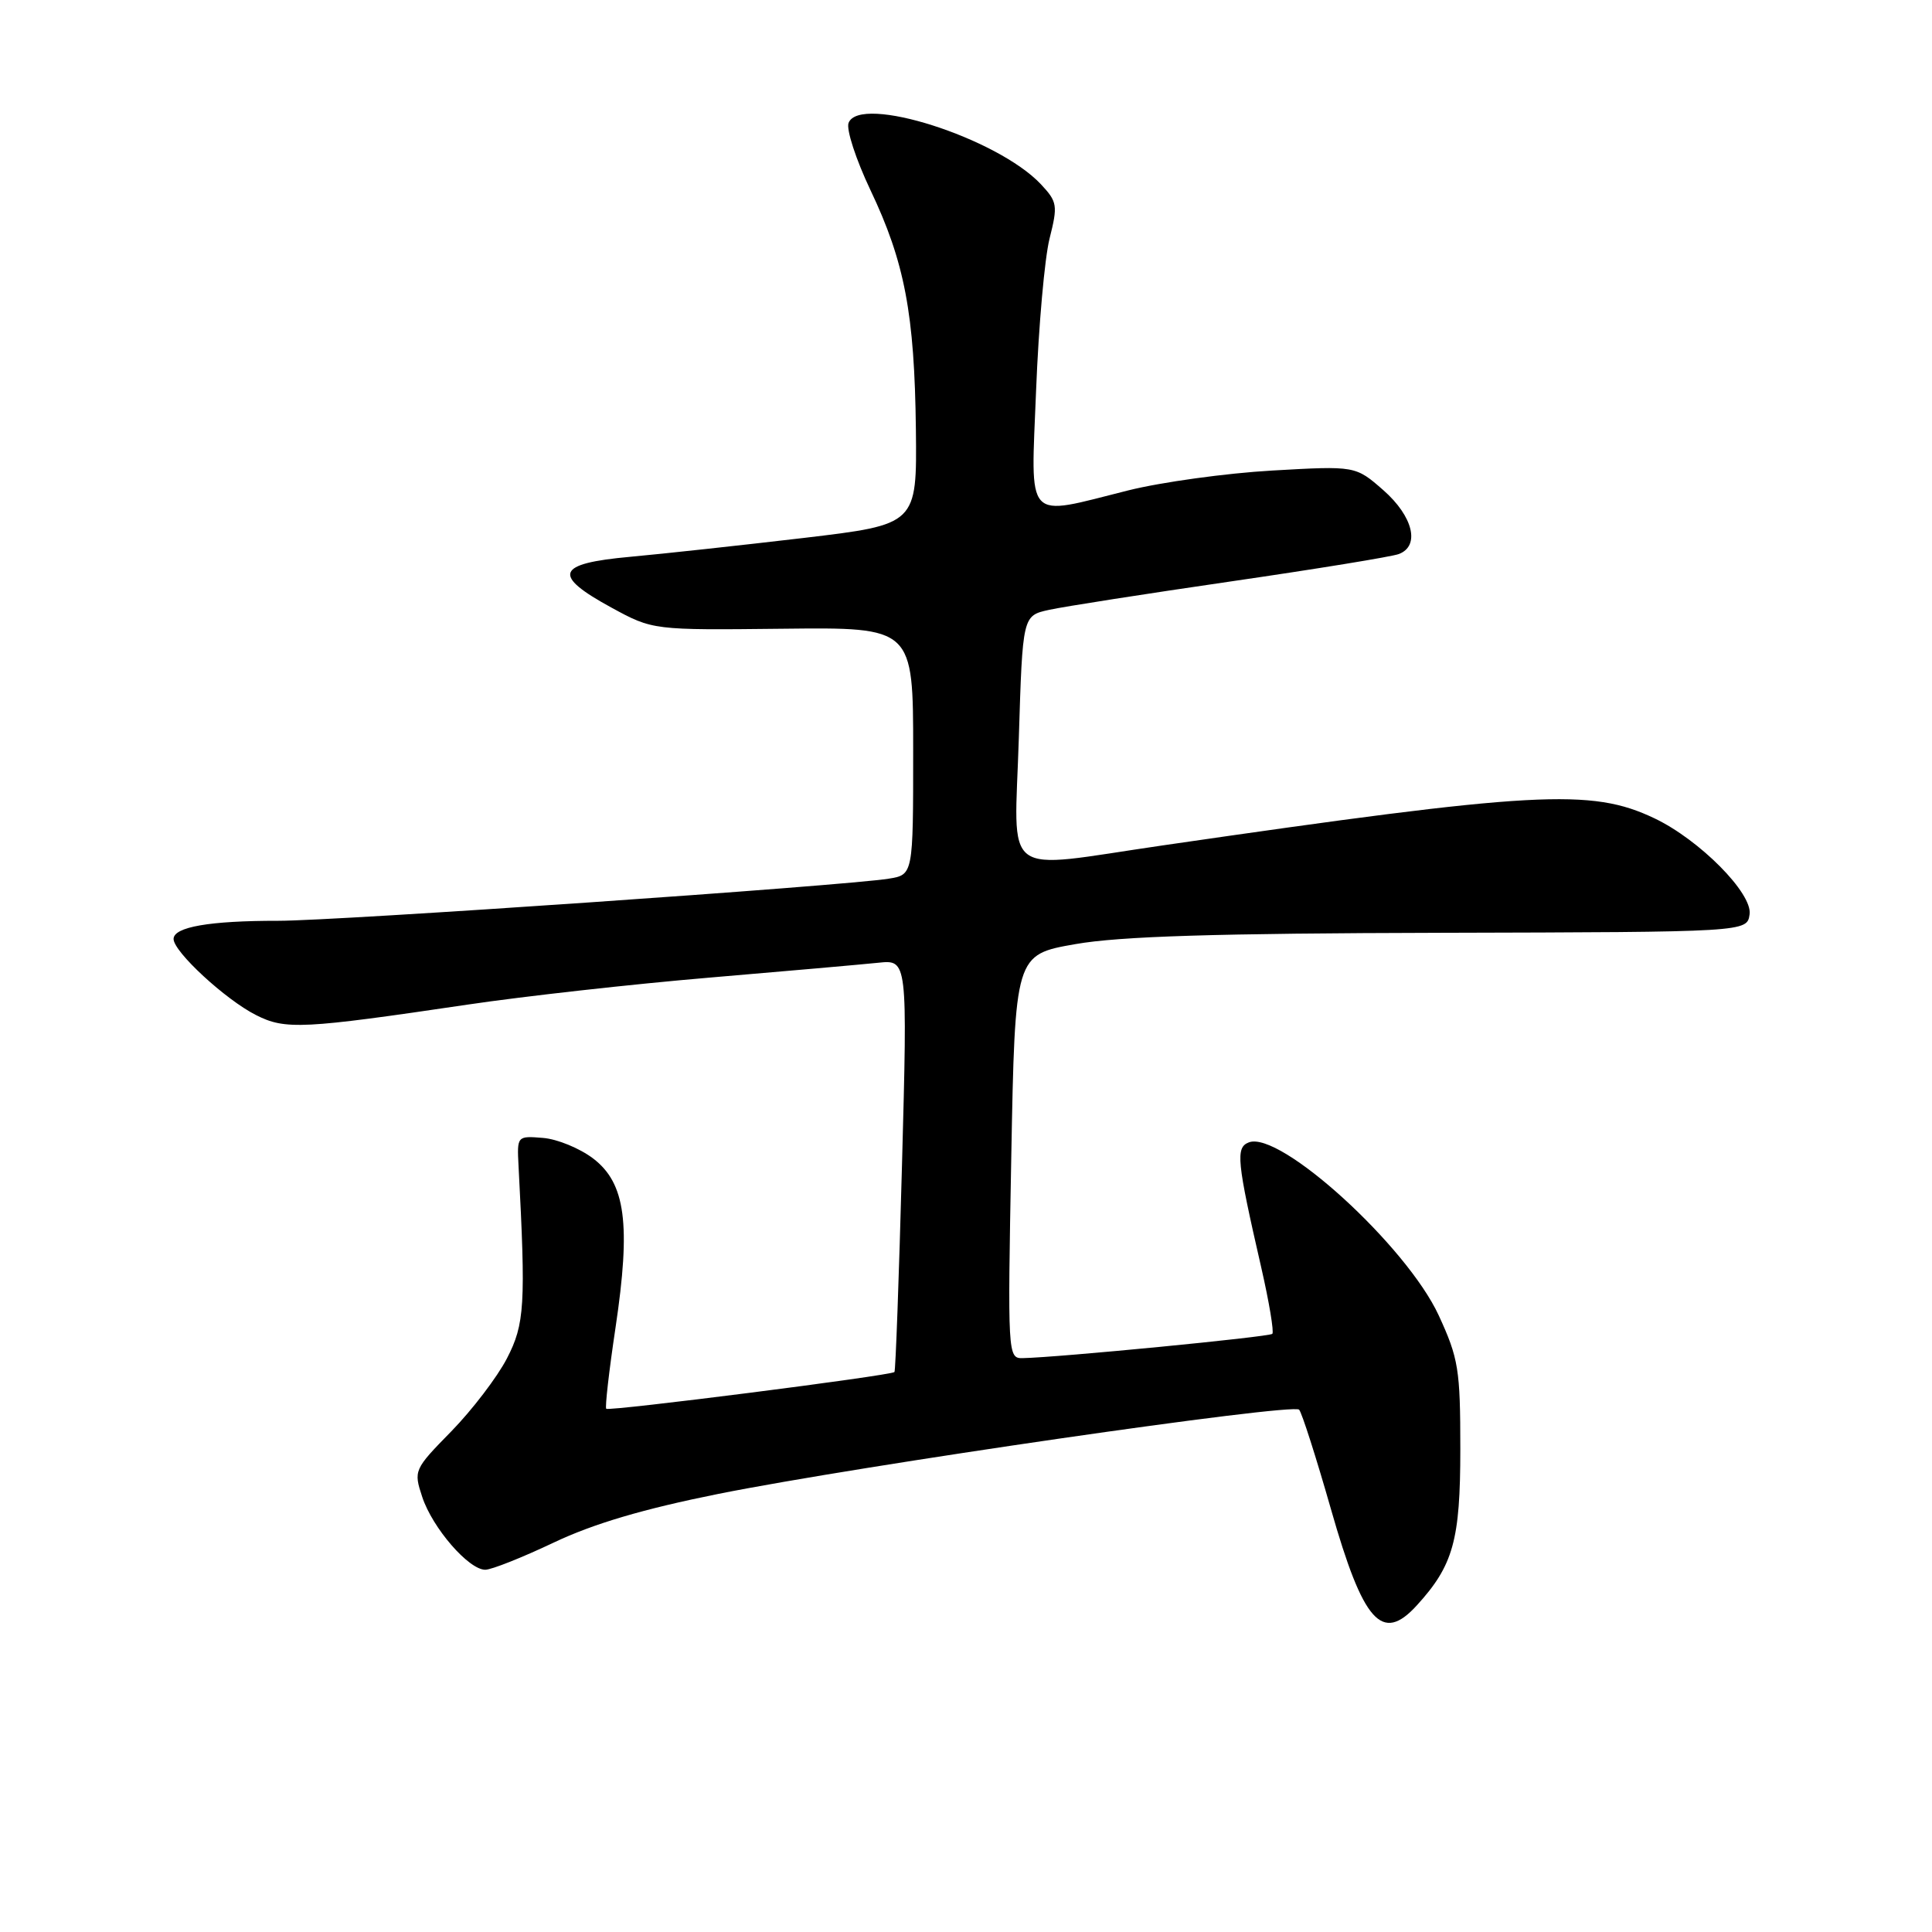 <?xml version="1.0" encoding="UTF-8" standalone="no"?>
<!DOCTYPE svg PUBLIC "-//W3C//DTD SVG 1.1//EN" "http://www.w3.org/Graphics/SVG/1.1/DTD/svg11.dtd" >
<svg xmlns="http://www.w3.org/2000/svg" xmlns:xlink="http://www.w3.org/1999/xlink" version="1.1" viewBox="0 0 256 256">
 <g >
 <path fill="currentColor"
d=" M 187.71 212.75 C 192.57 207.43 193.50 204.11 193.50 192.00 C 193.50 181.45 193.26 179.99 190.64 174.30 C 186.37 165.07 169.60 149.79 165.48 151.37 C 163.70 152.05 163.88 153.82 167.11 167.90 C 168.17 172.52 168.83 176.50 168.59 176.74 C 168.19 177.15 140.19 179.87 135.50 179.96 C 133.54 180.00 133.51 179.51 134.00 153.25 C 134.50 126.50 134.50 126.50 142.50 125.10 C 148.41 124.06 161.08 123.67 191.00 123.60 C 231.50 123.50 231.50 123.50 231.83 121.15 C 232.23 118.37 225.19 111.27 219.22 108.43 C 210.83 104.43 203.54 104.84 154.00 112.03 C 132.33 115.18 134.42 116.74 135.00 97.79 C 135.50 81.58 135.50 81.58 139.00 80.81 C 140.93 80.38 151.78 78.69 163.11 77.04 C 174.45 75.39 184.46 73.76 185.36 73.41 C 188.20 72.33 187.24 68.42 183.31 64.96 C 179.61 61.72 179.61 61.72 168.56 62.35 C 162.48 62.70 153.90 63.88 149.50 64.98 C 135.63 68.45 136.59 69.50 137.29 51.67 C 137.62 43.23 138.42 34.21 139.07 31.62 C 140.18 27.21 140.11 26.75 137.92 24.41 C 132.14 18.27 113.91 12.46 112.44 16.29 C 112.11 17.14 113.42 21.14 115.33 25.17 C 119.88 34.73 121.18 41.59 121.36 56.92 C 121.50 69.50 121.50 69.50 106.50 71.28 C 98.25 72.25 87.90 73.38 83.50 73.78 C 73.67 74.67 73.10 76.19 81.00 80.50 C 86.50 83.50 86.50 83.50 103.75 83.31 C 121.00 83.12 121.00 83.12 121.00 99.51 C 121.00 115.91 121.00 115.91 117.75 116.43 C 111.82 117.38 44.64 122.02 36.87 122.01 C 27.76 122.00 23.00 122.83 23.00 124.42 C 23.00 126.11 29.90 132.48 33.94 134.51 C 37.81 136.47 40.10 136.35 62.00 133.11 C 69.42 132.01 83.83 130.40 94.00 129.54 C 104.17 128.68 114.24 127.79 116.37 127.57 C 120.25 127.16 120.25 127.16 119.52 154.33 C 119.12 169.27 118.67 181.63 118.52 181.80 C 118.08 182.27 80.70 187.03 80.33 186.67 C 80.15 186.48 80.70 181.65 81.56 175.92 C 83.61 162.21 82.89 156.78 78.60 153.51 C 76.83 152.16 73.84 150.93 71.95 150.78 C 68.52 150.50 68.50 150.52 68.71 154.50 C 69.68 172.92 69.53 175.44 67.17 180.00 C 65.89 182.47 62.57 186.82 59.81 189.65 C 54.85 194.71 54.79 194.85 55.95 198.36 C 57.31 202.47 62.10 208.00 64.30 208.00 C 65.12 208.00 69.20 206.38 73.37 204.40 C 78.66 201.89 85.26 199.94 95.23 197.94 C 113.94 194.20 171.30 185.88 172.14 186.79 C 172.50 187.18 174.40 193.12 176.36 199.98 C 180.64 214.98 183.12 217.77 187.71 212.75 Z "/>
</g>
</svg>